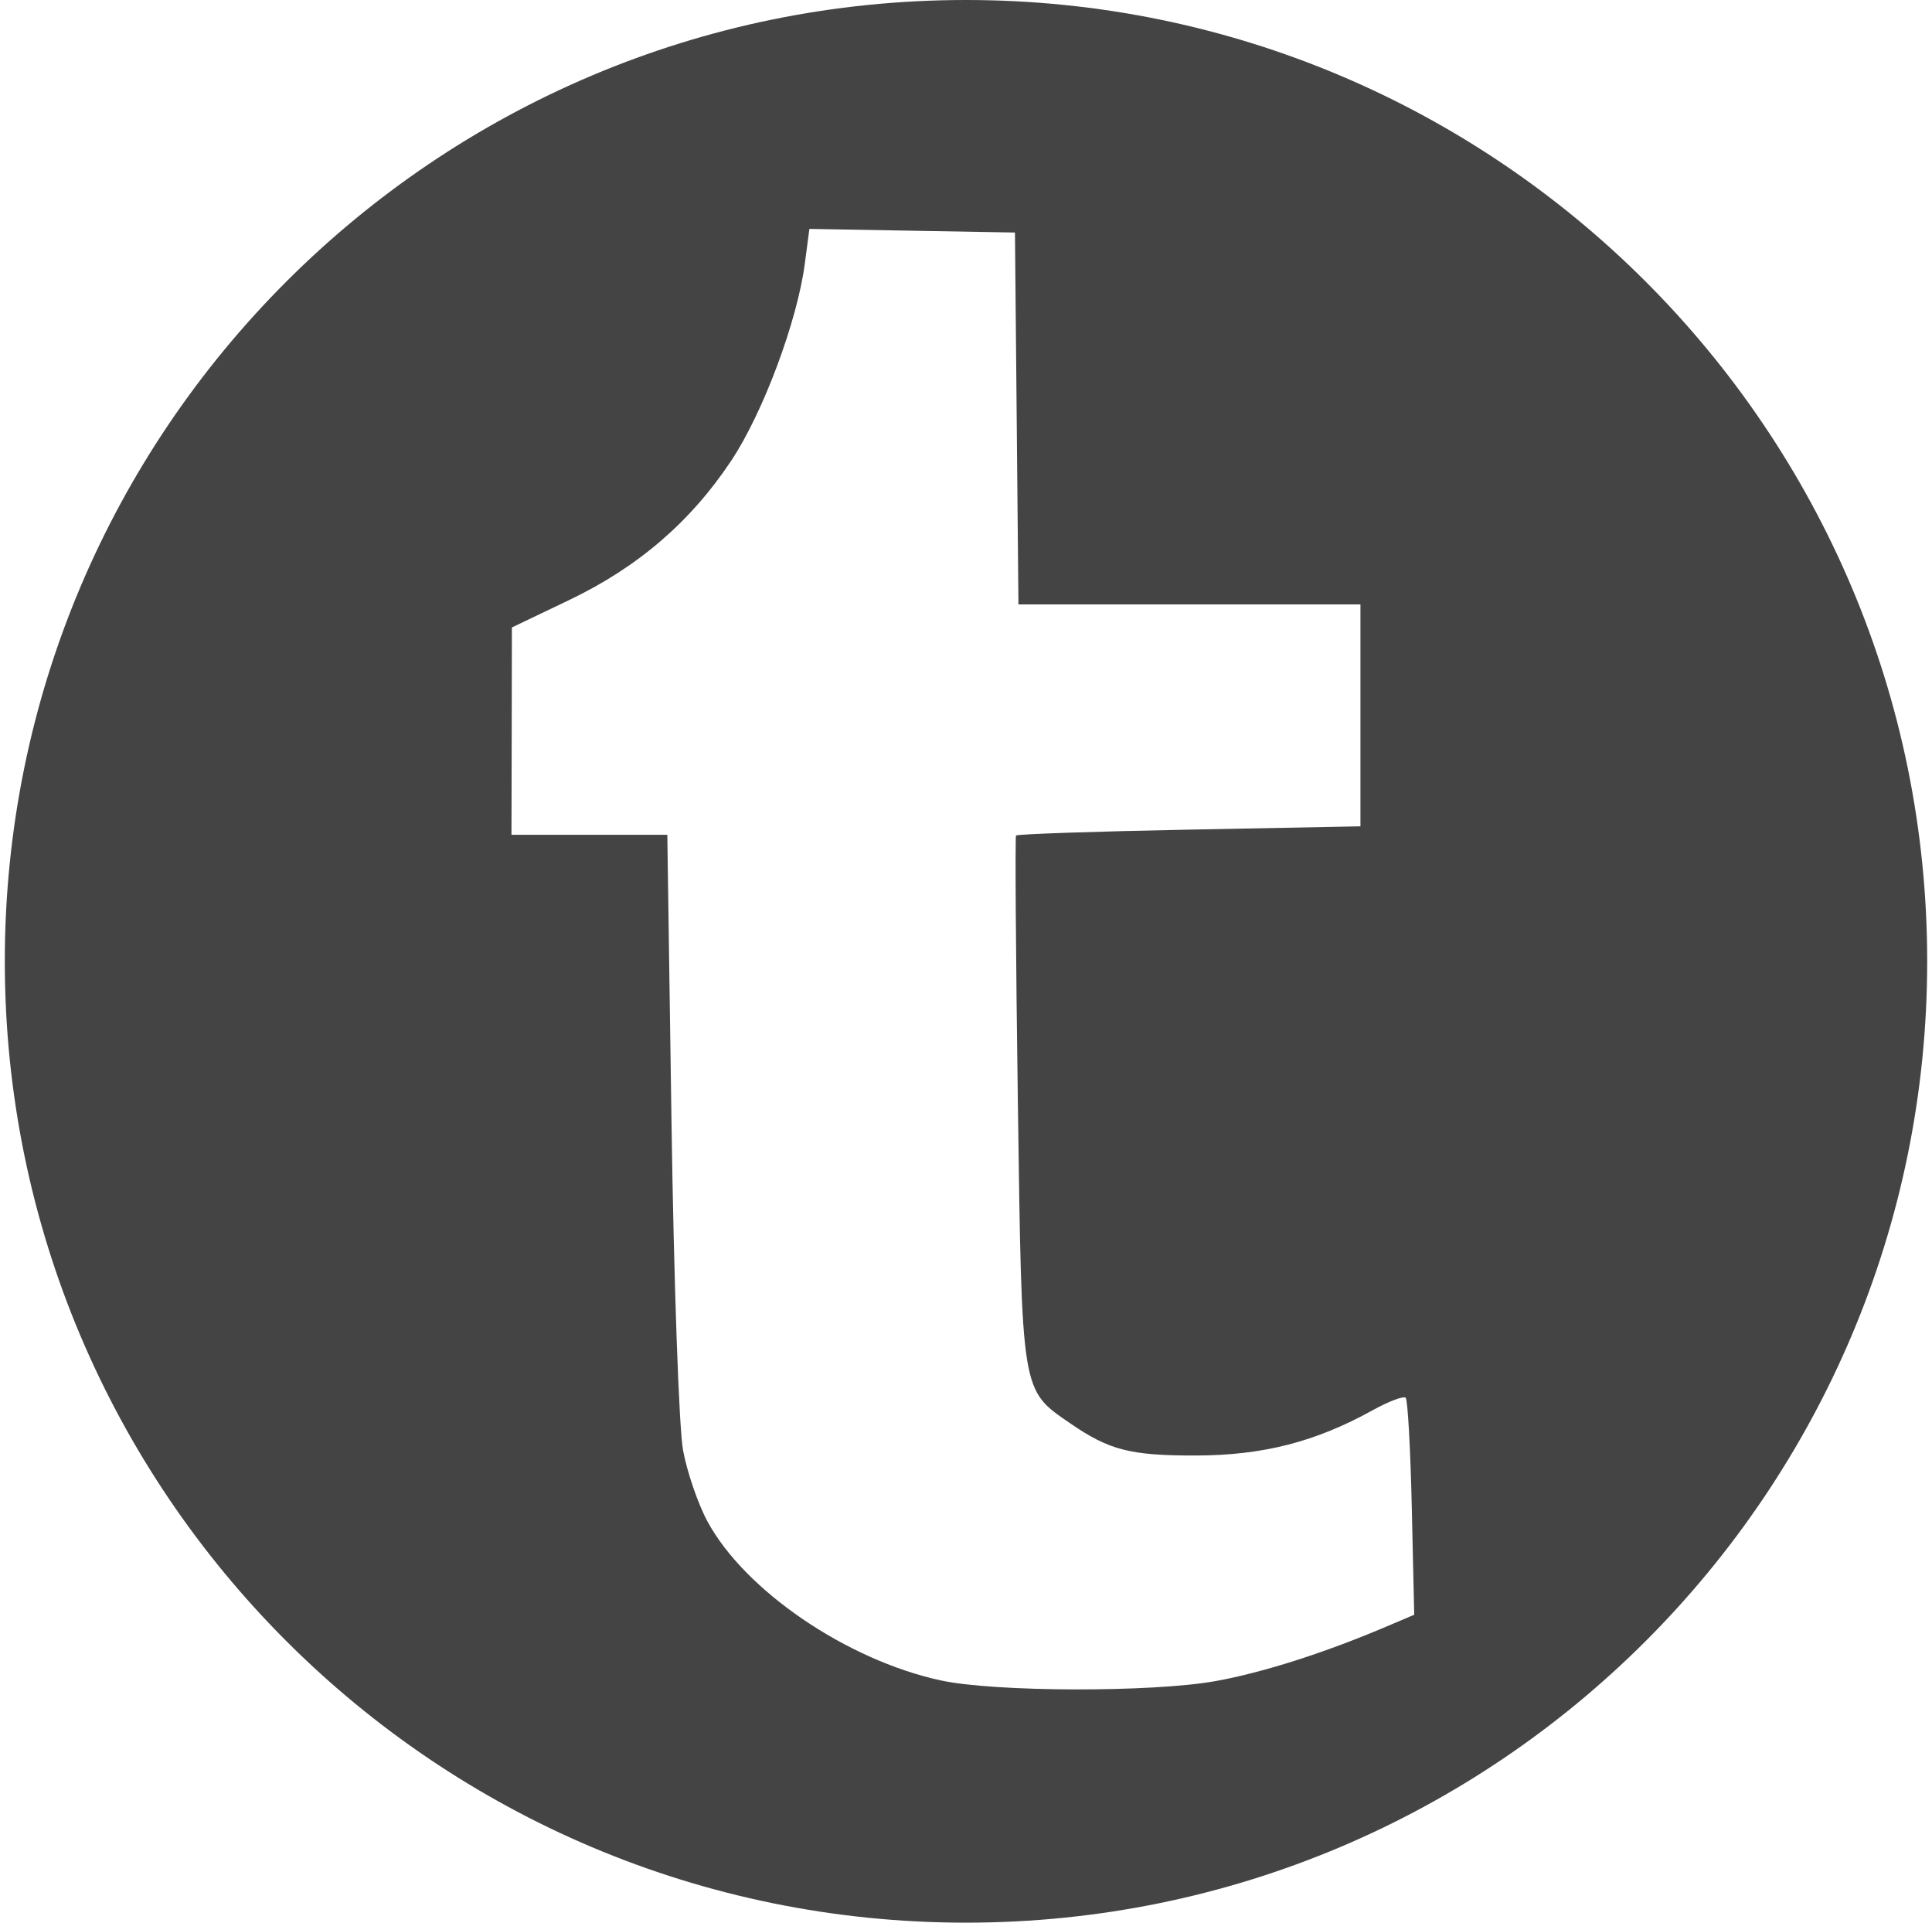 <?xml version="1.0" encoding="UTF-8" standalone="no"?>
<svg width="201px" height="200px" viewBox="0 0 201 200" version="1.1" xmlns="http://www.w3.org/2000/svg" xmlns:xlink="http://www.w3.org/1999/xlink" xmlns:sketch="http://www.bohemiancoding.com/sketch/ns">
    <title>Tumblr</title>
    <description>Created with Sketch (http://www.bohemiancoding.com/sketch)</description>
    <defs></defs>
    <g id="Page 1" stroke="none" stroke-width="1" fill="none" fill-rule="evenodd">
        <path d="M100.5,0 C45.272,0 0.5,44.772 0.5,100 C0.5,155.228 45.272,200 100.5,200 C155.728,200 200.5,155.228 200.5,100 C200.5,44.772 155.728,-2.2737368e-14 100.5,0 L100.5,0 L100.5,0 Z M84.206,23.812 L94.9,24 L105.594,24.188 L105.775,43.531 L105.956,62.875 L123.744,62.875 L141.537,62.875 L141.537,74.412 L141.537,85.956 L123.719,86.3 C113.918,86.488 105.814,86.765 105.706,86.912 C105.599,87.06 105.683,99.506 105.894,114.569 C106.323,145.186 106.211,144.529 111.394,148.094 C115.412,150.857 117.631,151.419 124.419,151.406 C131.393,151.393 136.869,149.987 142.838,146.681 C144.495,145.763 146.03,145.186 146.244,145.4 C146.458,145.614 146.743,150.782 146.881,156.881 L147.131,167.969 L144.162,169.231 C137.766,171.948 131.384,173.982 126.475,174.869 C119.895,176.057 103.47,176.017 97.869,174.8 C88.089,172.676 77.504,165.466 73.606,158.269 C72.621,156.45 71.478,153.116 71.062,150.856 C70.639,148.555 70.11,133.57 69.862,116.794 L69.425,86.838 L61.319,86.838 L53.212,86.838 L53.237,76.05 L53.256,65.269 L59.225,62.413 C66.376,58.99 71.841,54.291 76.081,47.913 C79.386,42.941 82.948,33.404 83.731,27.425 L84.206,23.812 L84.206,23.812 Z M84.206,23.812" id="Tumblr" fill="#444444"></path>
    </g>
</svg>